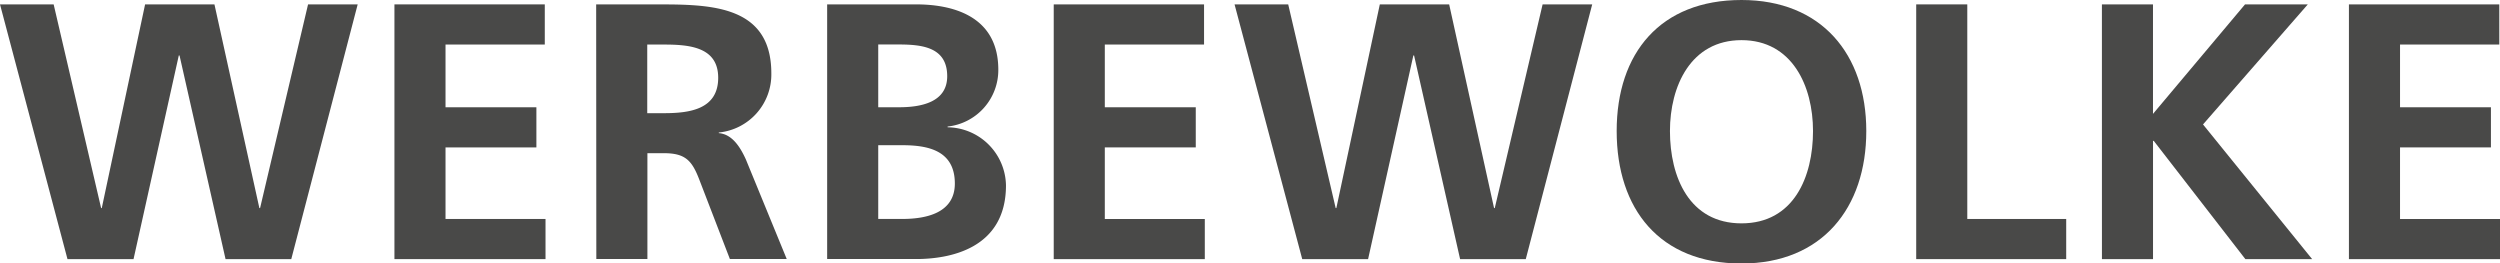<svg xmlns="http://www.w3.org/2000/svg" width="92.353" height="9.734" viewBox="0 0 92.353 9.734"><defs><style>.a{fill:#494948;}</style></defs><g transform="translate(-13.946 -0.751)"><path class="a" d="M54.14,3.545h1.982l1.753,7.523H57.9l1.6-7.523h2.562l1.659,7.523h.027L65.52,3.545h1.833L64.9,12.955H62.472l-1.7-7.523h-.027l-1.672,7.523h-2.44Z" transform="translate(-40.194 -2.632)"/><path class="a" d="M110.705,3.545h5.555V5.028h-3.667V7.346h3.357V8.829h-3.357v2.643h3.694v1.483h-5.581V3.545Z" transform="translate(-82.189 -2.632)"/><path class="a" d="M139.639,3.545h2.036c2.023,0,4.435-.067,4.435,2.548a2.153,2.153,0,0,1-1.941,2.184V8.3c.513.04.809.553,1,.971l1.51,3.68h-2.1l-1.132-2.939c-.27-.7-.513-.971-1.308-.971h-.607v3.91h-1.887Zm1.887,4.018h.621c.929,0,2-.134,2-1.308,0-1.132-1.052-1.227-2-1.227h-.621Z" transform="translate(-103.67 -2.631)"/><path class="a" d="M172.763,3.545h3.29c1.213,0,3.033.35,3.033,2.413a2.1,2.1,0,0,1-1.874,2.1v.027a2.185,2.185,0,0,1,2.157,2.144c0,2.373-2.13,2.723-3.316,2.723h-3.29Zm1.887,3.8h.768c.8,0,1.78-.175,1.78-1.146,0-1.092-.957-1.173-1.82-1.173h-.728Zm0,4.126h.889c.876,0,1.941-.216,1.941-1.308,0-1.227-1-1.416-1.941-1.416h-.889Z" transform="translate(-128.261 -2.632)"/><path class="a" d="M205.252,3.545h5.554V5.028H207.14V7.346H210.5V8.829H207.14v2.643h3.694v1.483h-5.581V3.545Z" transform="translate(-152.381 -2.632)"/><path class="a" d="M231.2,3.545h1.982l1.753,7.523h.026l1.605-7.523h2.562l1.658,7.523h.027l1.767-7.523h1.832l-2.454,9.41h-2.426l-1.7-7.523h-.027l-1.672,7.523H233.7Z" transform="translate(-171.648 -2.632)"/><path class="a" d="M290.6,2.917c2.952,0,4.61,2,4.61,4.84s-1.631,4.894-4.61,4.894c-3.021,0-4.611-2.009-4.611-4.894S287.606,2.917,290.6,2.917Zm0,8.251c1.927,0,2.642-1.712,2.642-3.411,0-1.658-.768-3.357-2.642-3.357s-2.643,1.7-2.643,3.357C287.957,9.456,288.671,11.168,290.6,11.168Z" transform="translate(-212.321 -2.166)"/><path class="a" d="M328.945,3.545h1.887v7.927h3.654v1.483h-5.541Z" transform="translate(-244.212 -2.632)"/><path class="a" d="M355.577,3.545h1.887V7.59l3.4-4.045h2.319L359.312,7.98l4.031,4.975h-2.467l-3.384-4.368h-.027v4.368h-1.887Z" transform="translate(-263.984 -2.632)"/><path class="a" d="M391,3.545h5.555V5.028h-3.667V7.346h3.358V8.829h-3.358v2.643h3.694v1.483H391Z" transform="translate(-290.282 -2.632)"/></g></svg>